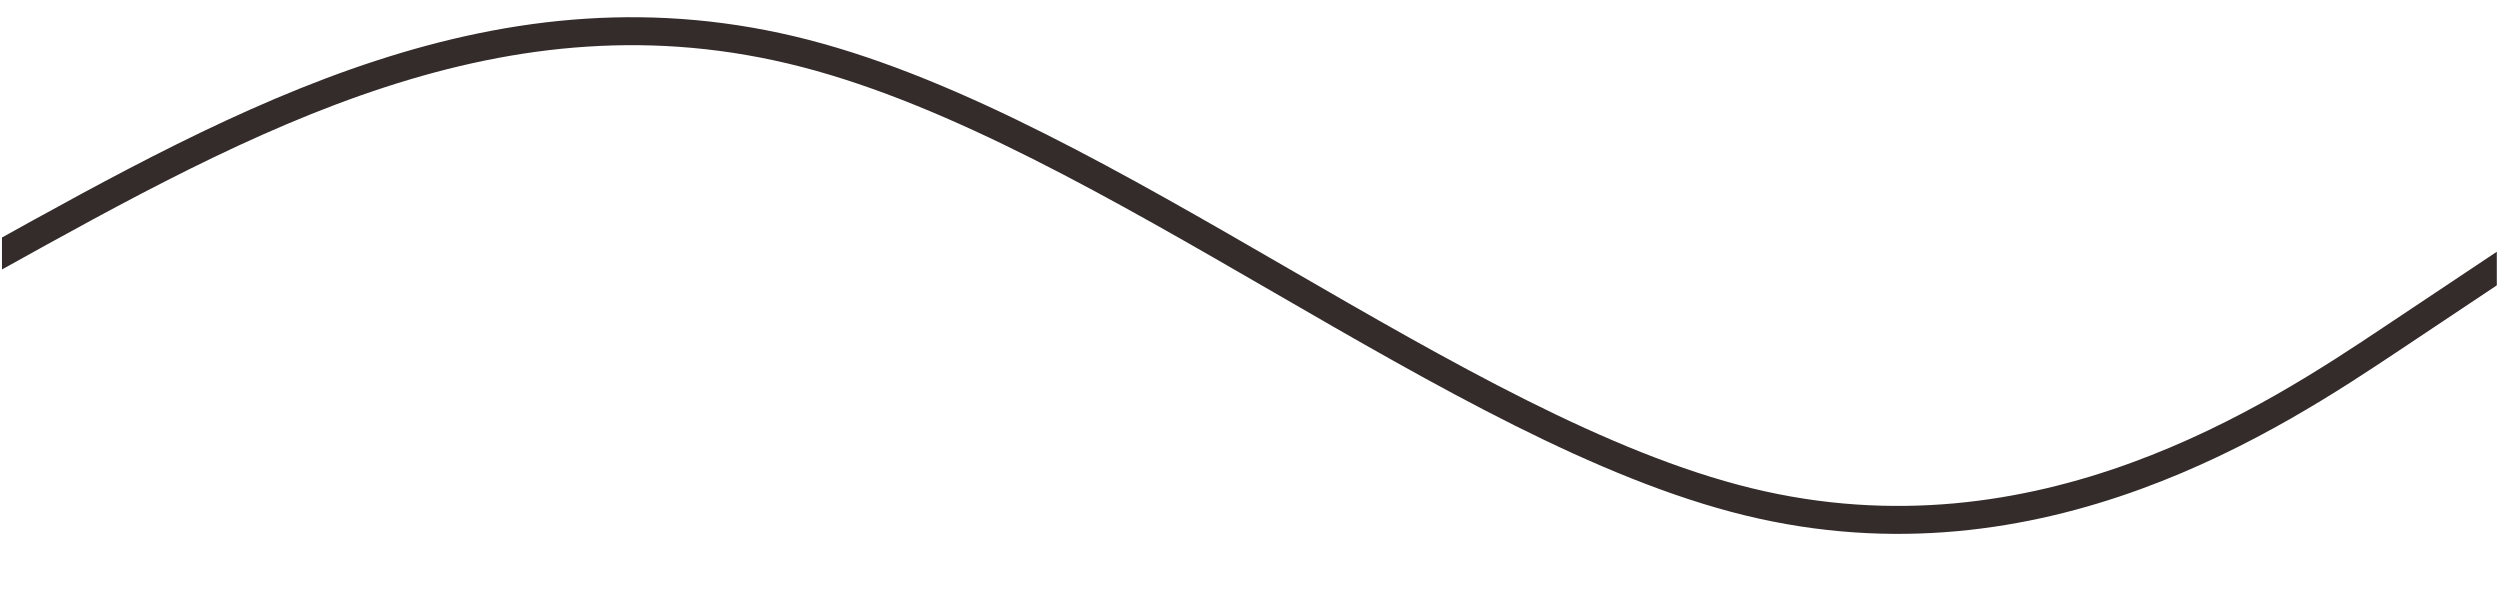 <svg xmlns="http://www.w3.org/2000/svg" xmlns:xlink="http://www.w3.org/1999/xlink" width="1366" zoomAndPan="magnify" viewBox="0 0 1024.5 241.5" height="322" preserveAspectRatio="xMidYMid meet" version="1.0"><defs><clipPath id="5200d755a2"><path d="M 0.809 0 L 1023.191 0 L 1023.191 241 L 0.809 241 Z M 0.809 0 " clip-rule="nonzero"/></clipPath></defs><g clip-path="url(#5200d755a2)"><path stroke-linecap="butt" transform="matrix(0.812, 0, 0, 0.812, -227.545, -778.921)" fill="none" stroke-linejoin="miter" d="M 275.442 1090.398 C 404.742 1018.569 534.042 946.739 686.689 986.239 C 839.34 1025.759 1015.329 1176.608 1162.59 1212.52 C 1309.861 1248.442 1428.38 1169.418 1487.64 1129.918 C 1546.909 1090.398 1546.909 1090.398 1546.909 1090.398 " stroke="#332c2b" stroke-width="14.11" stroke-opacity="1" stroke-miterlimit="22.926"/></g></svg>